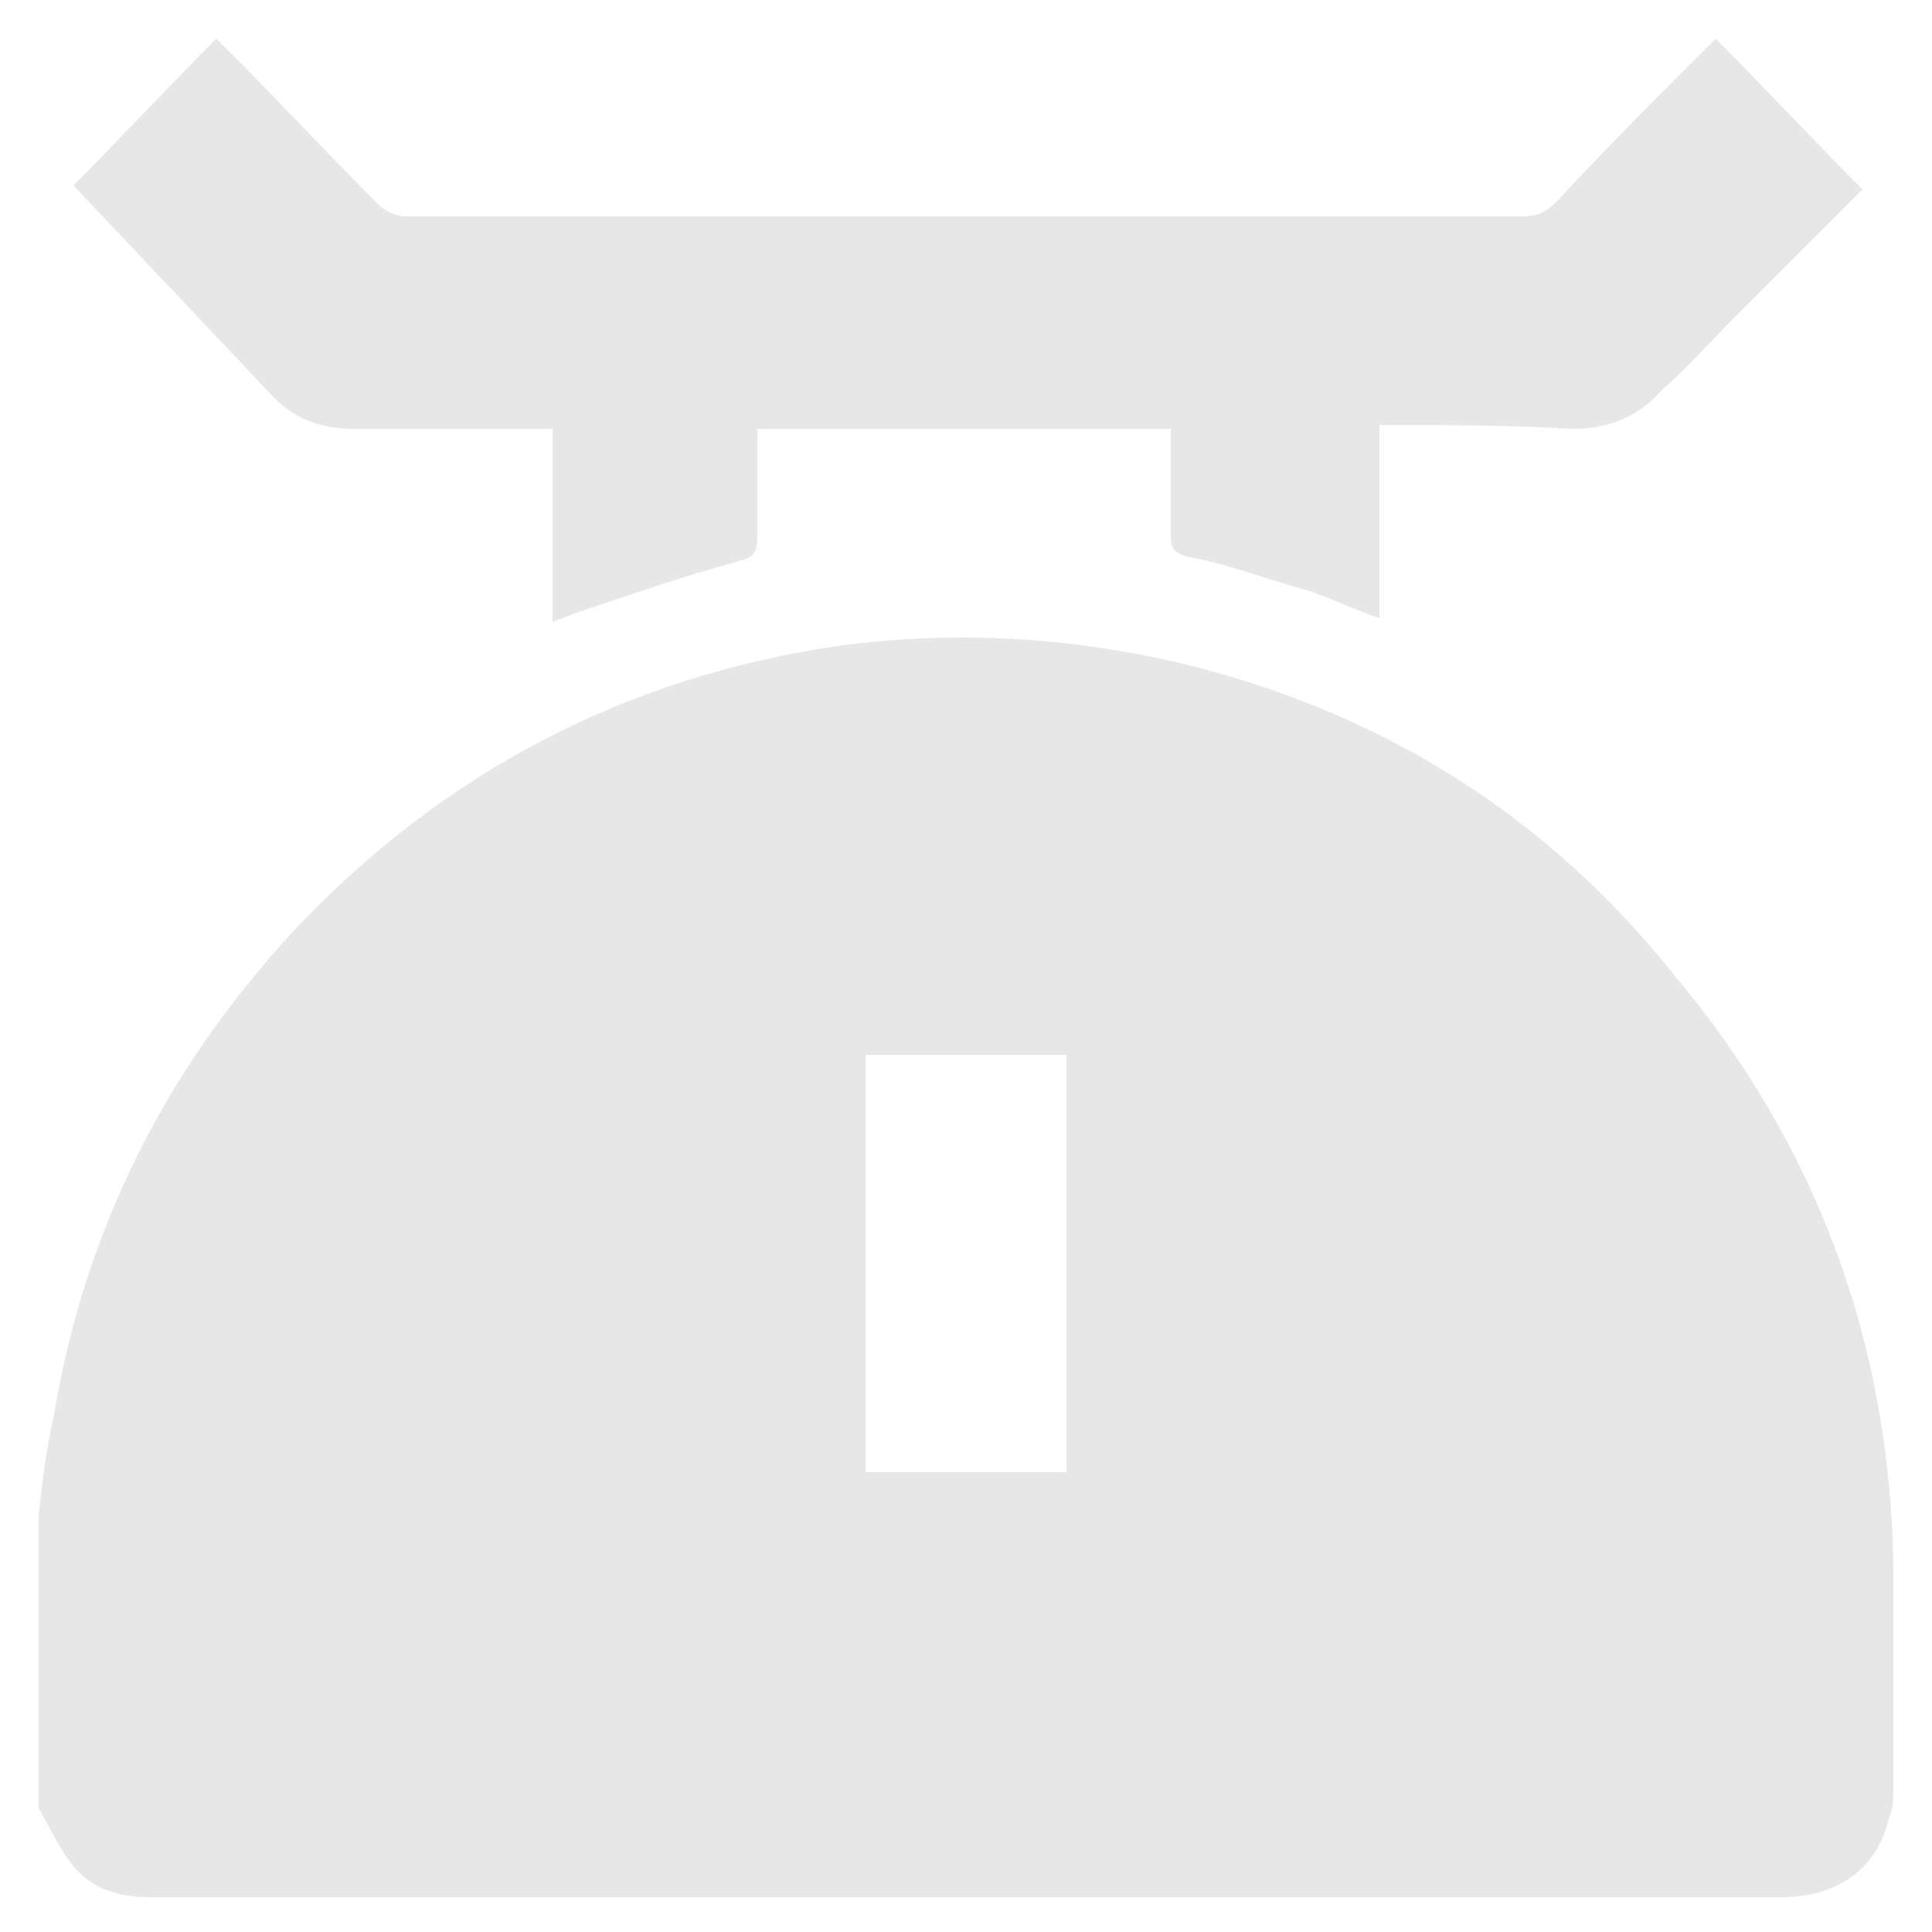 <?xml version="1.0" encoding="utf-8"?>
<!-- Generator: Adobe Illustrator 21.1.0, SVG Export Plug-In . SVG Version: 6.00 Build 0)  -->
<svg version="1.1" id="Слой_1" xmlns="http://www.w3.org/2000/svg" xmlns:xlink="http://www.w3.org/1999/xlink" x="0px" y="0px"
	 viewBox="0 0 50 50" style="enable-background:new 0 0 50 50;" xml:space="preserve">
<style type="text/css">
	.st0{fill:#E7E7E7;}
</style>
<g>
	<path class="st0" d="M1,46.8c0-2.5,0-5.1,0-7.6c0.1-0.9,0.2-1.7,0.4-2.6c0.8-4.8,2.9-8.9,6.1-12.4c3.9-4.2,8.7-6.7,14.3-7.5
		c3.1-0.4,6.2-0.2,9.3,0.6c4.9,1.3,9,3.9,12.2,7.9c3.7,4.4,5.6,9.5,5.7,15.3c0,1.9,0,3.8,0,5.8c0,0.2,0,0.5-0.1,0.7
		c-0.3,1.4-1.4,2.1-2.8,2.1c-9.2,0-18.4,0-27.6,0c-4.9,0-9.7,0-14.6,0c-0.8,0-1.5-0.2-2-0.8C1.5,47.8,1.3,47.3,1,46.8z M27.6,38.1
		c0-3.6,0-7.2,0-10.8c-1.8,0-3.5,0-5.2,0c0,3.6,0,7.2,0,10.8C24.1,38.1,25.9,38.1,27.6,38.1z"/>
	<path class="st0" d="M35.7,11c0,1.7,0,3.3,0,5c-0.6-0.2-1.2-0.5-1.8-0.7c-1.1-0.3-2.1-0.7-3.2-0.9c-0.3-0.1-0.4-0.2-0.4-0.5
		c0-0.9,0-1.8,0-2.8c-3.6,0-7.1,0-10.7,0c0,0.9,0,1.9,0,2.8c0,0.4-0.1,0.5-0.4,0.6c-1.5,0.4-2.9,0.9-4.4,1.4
		c-0.2,0.1-0.3,0.1-0.5,0.2c0-1.7,0-3.3,0-5c-0.3,0-0.6,0-0.8,0c-1.4,0-2.8,0-4.3,0c-0.8,0-1.5-0.2-2.1-0.8C5.4,8.5,3.6,6.6,1.9,4.8
		C3.1,3.6,4.3,2.3,5.6,1c0.1,0.1,0.2,0.2,0.3,0.3c1.3,1.3,2.6,2.7,3.9,4c0.2,0.2,0.5,0.3,0.7,0.3c8.2,0,16.4,0,24.6,0
		c1.4,0,2.9,0,4.3,0c0.4,0,0.6-0.1,0.9-0.4C41.6,3.8,43,2.4,44.4,1c1.3,1.3,2.5,2.6,3.8,3.9C47.1,6,46,7.1,44.9,8.2
		c-0.6,0.6-1.2,1.3-1.9,1.9c-0.6,0.7-1.4,1-2.3,1C39.1,11,37.4,11,35.7,11z"/>
</g>
</svg>
